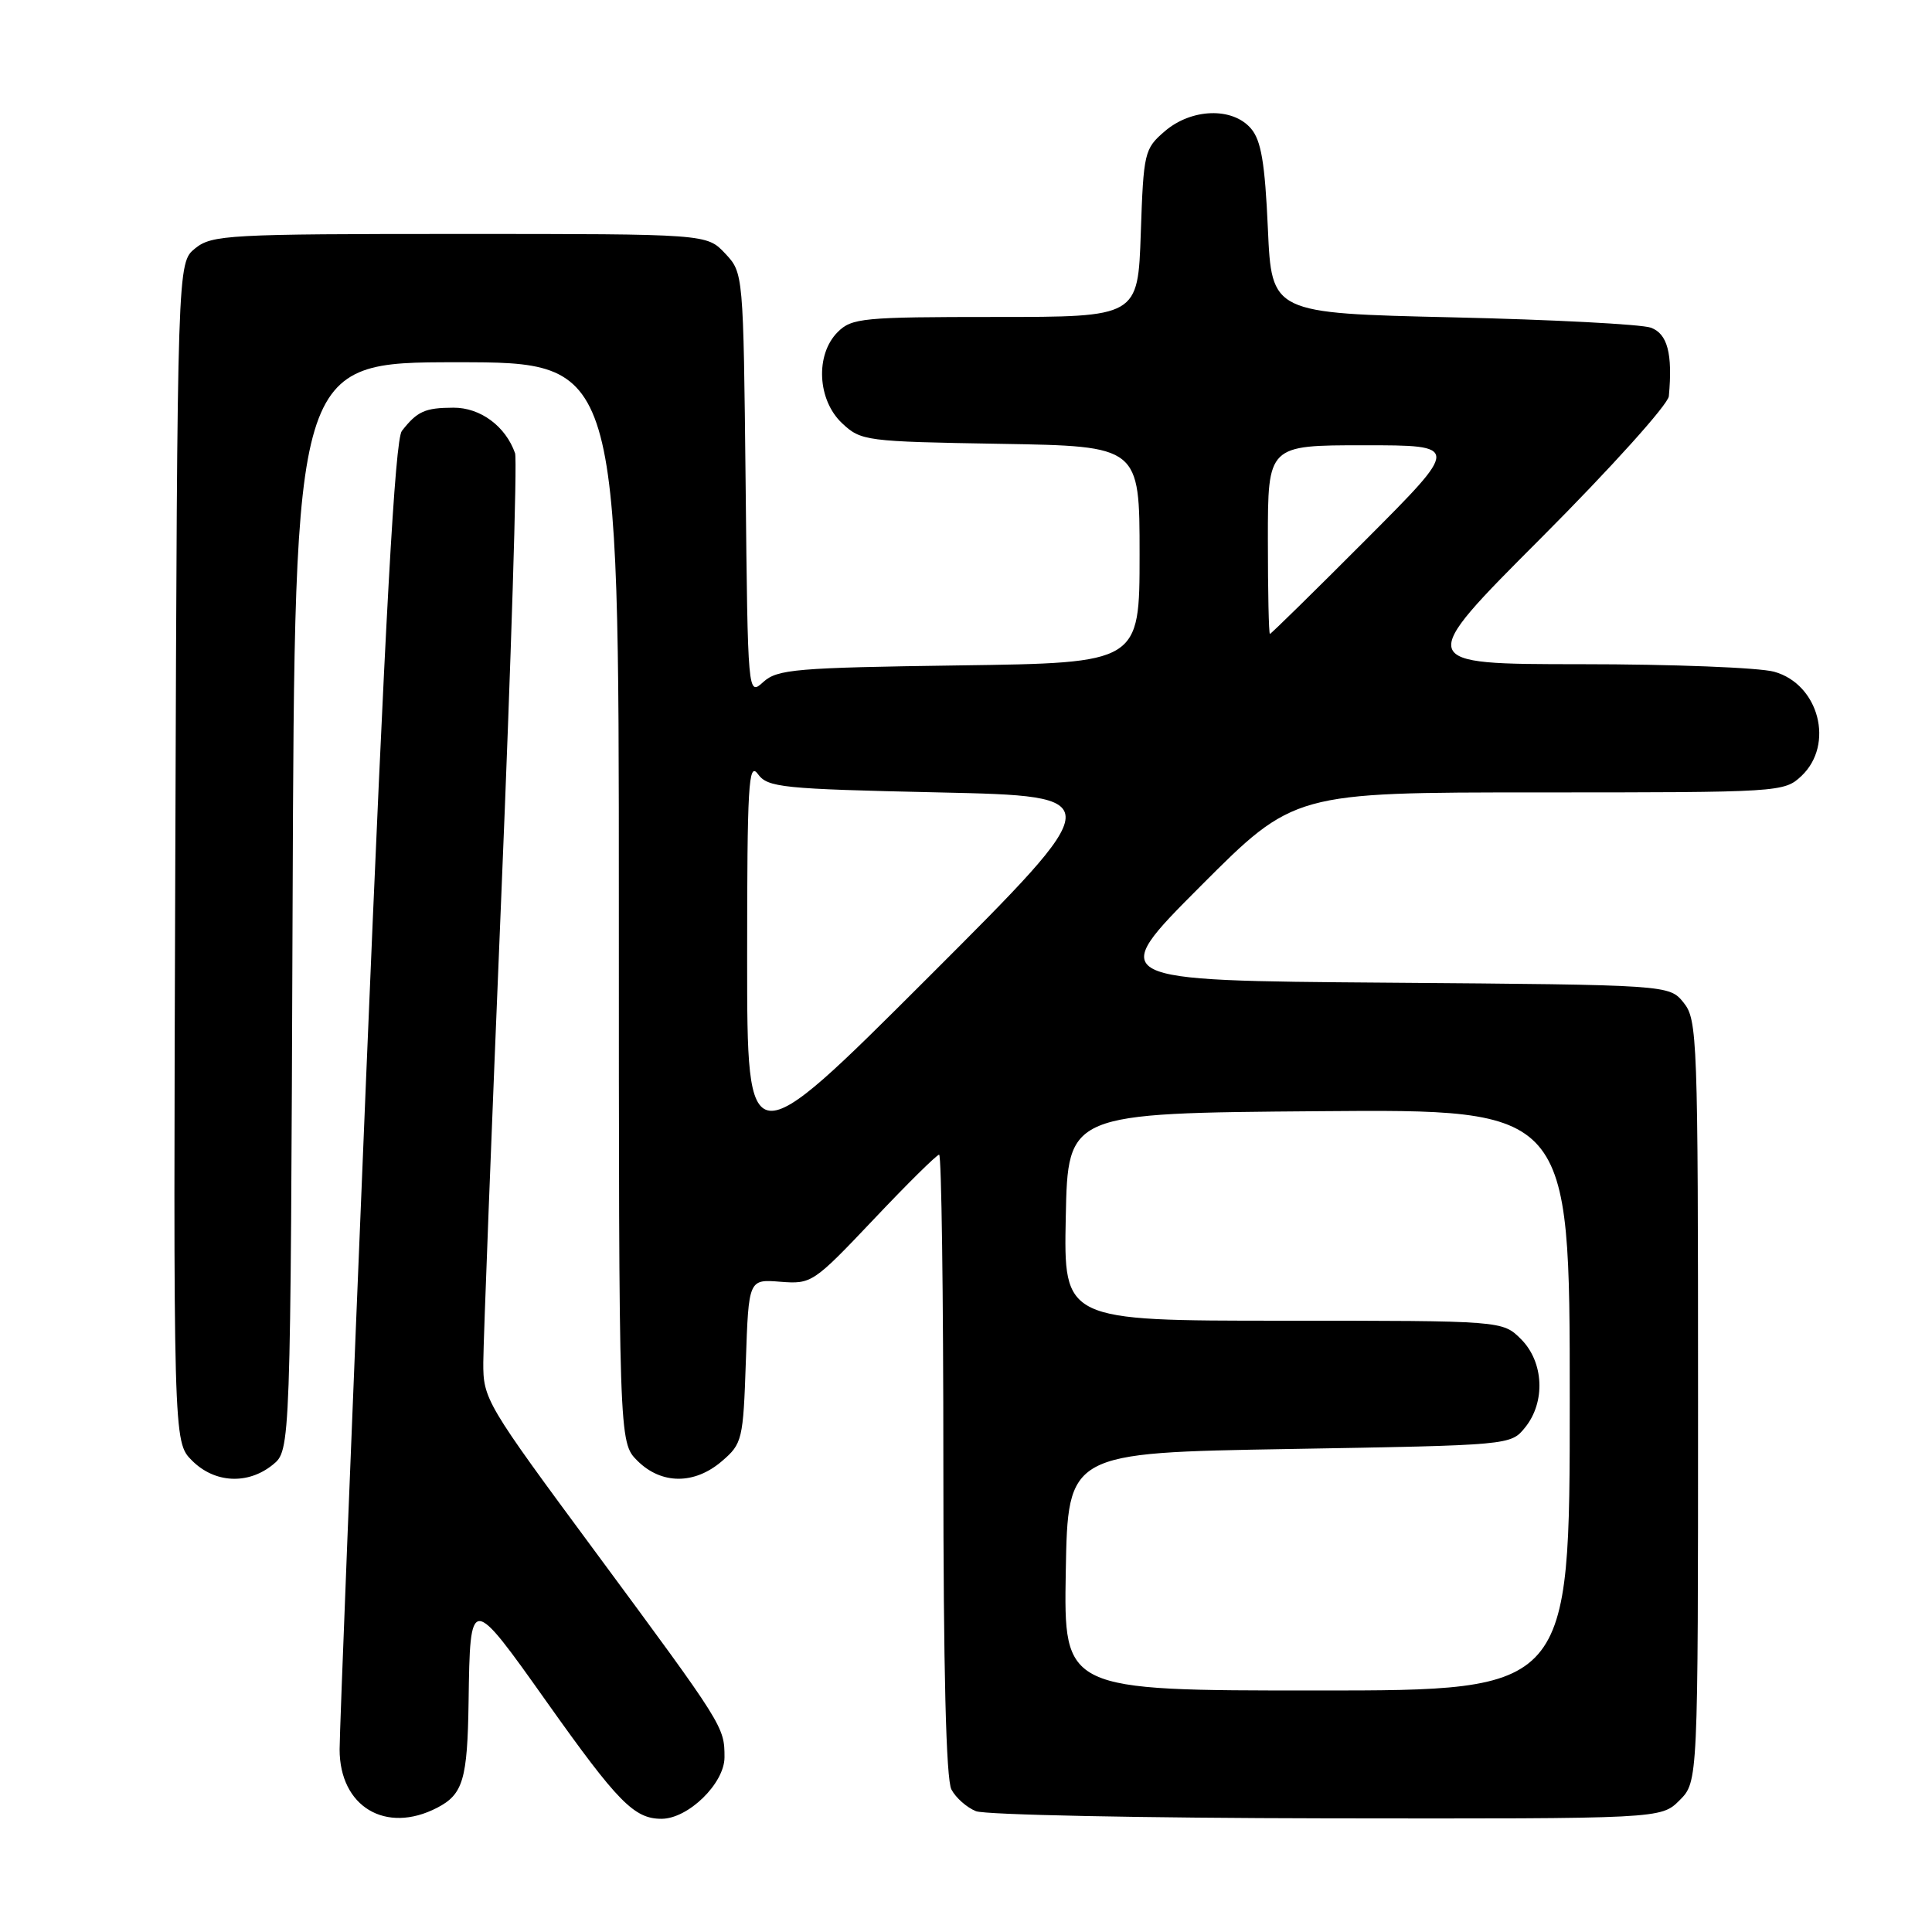 <?xml version="1.0" encoding="UTF-8" standalone="no"?>
<!DOCTYPE svg PUBLIC "-//W3C//DTD SVG 1.1//EN" "http://www.w3.org/Graphics/SVG/1.1/DTD/svg11.dtd" >
<svg xmlns="http://www.w3.org/2000/svg" xmlns:xlink="http://www.w3.org/1999/xlink" version="1.1" viewBox="0 0 256 256">
 <g >
 <path fill="currentColor"
d=" M 57.92 239.54 C 61.36 237.76 61.94 235.80 62.09 225.50 C 62.29 211.23 62.32 211.23 72.47 225.55 C 81.88 238.81 84.03 241.00 87.65 241.00 C 91.19 241.00 96.00 236.31 96.00 232.85 C 96.00 228.80 95.92 228.68 78.96 205.72 C 64.35 185.96 64.01 185.39 64.04 180.50 C 64.05 177.75 65.13 149.88 66.43 118.56 C 67.73 87.25 68.55 60.92 68.25 60.06 C 67.00 56.48 63.65 54.00 60.08 54.02 C 56.31 54.03 55.28 54.50 53.25 57.10 C 52.34 58.27 51.05 81.61 48.50 143.10 C 46.58 189.52 45.00 229.43 45.00 231.80 C 45.00 239.40 51.11 243.06 57.92 239.54 Z  M 222.55 238.55 C 225.00 236.09 225.00 236.09 225.00 185.66 C 225.00 137.50 224.91 135.12 223.09 132.86 C 221.18 130.50 221.18 130.50 183.89 130.21 C 146.60 129.93 146.60 129.93 159.04 117.46 C 171.47 105.00 171.47 105.00 203.92 105.00 C 235.86 105.00 236.41 104.97 238.69 102.83 C 243.11 98.67 241.03 90.66 235.09 89.01 C 233.12 88.46 221.60 88.01 209.51 88.01 C 187.52 88.00 187.52 88.00 204.24 71.25 C 213.44 62.03 221.03 53.60 221.13 52.50 C 221.65 46.87 220.95 44.22 218.75 43.42 C 217.51 42.97 205.70 42.35 192.50 42.05 C 168.50 41.50 168.50 41.50 168.00 30.28 C 167.61 21.57 167.11 18.60 165.76 17.03 C 163.31 14.17 157.87 14.35 154.33 17.40 C 151.64 19.71 151.52 20.20 151.16 30.90 C 150.78 42.00 150.78 42.00 131.89 42.00 C 114.33 42.00 112.86 42.14 111.00 44.00 C 108.01 46.99 108.30 53.00 111.58 56.08 C 114.09 58.43 114.66 58.51 132.58 58.81 C 151.00 59.12 151.00 59.12 151.00 73.48 C 151.00 87.84 151.00 87.84 127.10 88.17 C 105.46 88.47 103.01 88.68 101.15 90.36 C 99.09 92.23 99.09 92.23 98.80 64.19 C 98.50 36.16 98.50 36.16 96.08 33.58 C 93.65 31.00 93.65 31.00 60.94 31.00 C 30.22 31.00 28.08 31.12 25.86 32.91 C 23.50 34.82 23.50 34.82 23.23 112.94 C 22.96 191.05 22.96 191.05 25.44 193.53 C 28.43 196.53 32.84 196.76 36.14 194.09 C 38.50 192.18 38.50 192.18 38.77 120.09 C 39.04 48.00 39.04 48.00 60.52 48.00 C 82.00 48.00 82.00 48.00 82.00 119.55 C 82.00 191.09 82.00 191.09 84.45 193.55 C 87.63 196.72 92.03 196.74 95.67 193.60 C 98.35 191.30 98.48 190.78 98.83 180.35 C 99.20 169.50 99.20 169.50 103.41 169.84 C 107.54 170.16 107.78 170.00 115.75 161.59 C 120.22 156.86 124.13 153.00 124.44 153.00 C 124.75 153.00 125.00 171.48 125.00 194.07 C 125.00 221.21 125.36 235.81 126.07 237.12 C 126.65 238.22 128.11 239.51 129.32 239.99 C 130.52 240.48 151.43 240.90 175.80 240.94 C 220.09 241.00 220.09 241.00 222.55 238.55 Z  M 141.22 208.25 C 141.50 192.50 141.50 192.50 170.84 192.00 C 200.18 191.50 200.18 191.50 202.09 189.14 C 204.81 185.77 204.57 180.48 201.55 177.45 C 199.09 175.00 199.09 175.00 170.02 175.00 C 140.94 175.00 140.94 175.00 141.22 161.25 C 141.50 147.50 141.50 147.50 174.75 147.24 C 208.00 146.97 208.00 146.97 208.00 185.49 C 208.00 224.00 208.00 224.00 174.47 224.00 C 140.95 224.00 140.95 224.00 141.22 208.25 Z  M 99.00 127.05 C 99.00 103.99 99.18 100.87 100.42 102.56 C 101.73 104.35 103.54 104.54 124.43 105.00 C 147.02 105.50 147.02 105.50 123.01 129.49 C 99.00 153.48 99.00 153.48 99.00 127.05 Z  M 168.00 71.50 C 168.00 59.00 168.00 59.00 180.73 59.00 C 193.47 59.00 193.47 59.00 181.00 71.50 C 174.14 78.38 168.41 84.00 168.27 84.00 C 168.12 84.00 168.00 78.38 168.00 71.50 Z "/>
</g>
</svg>